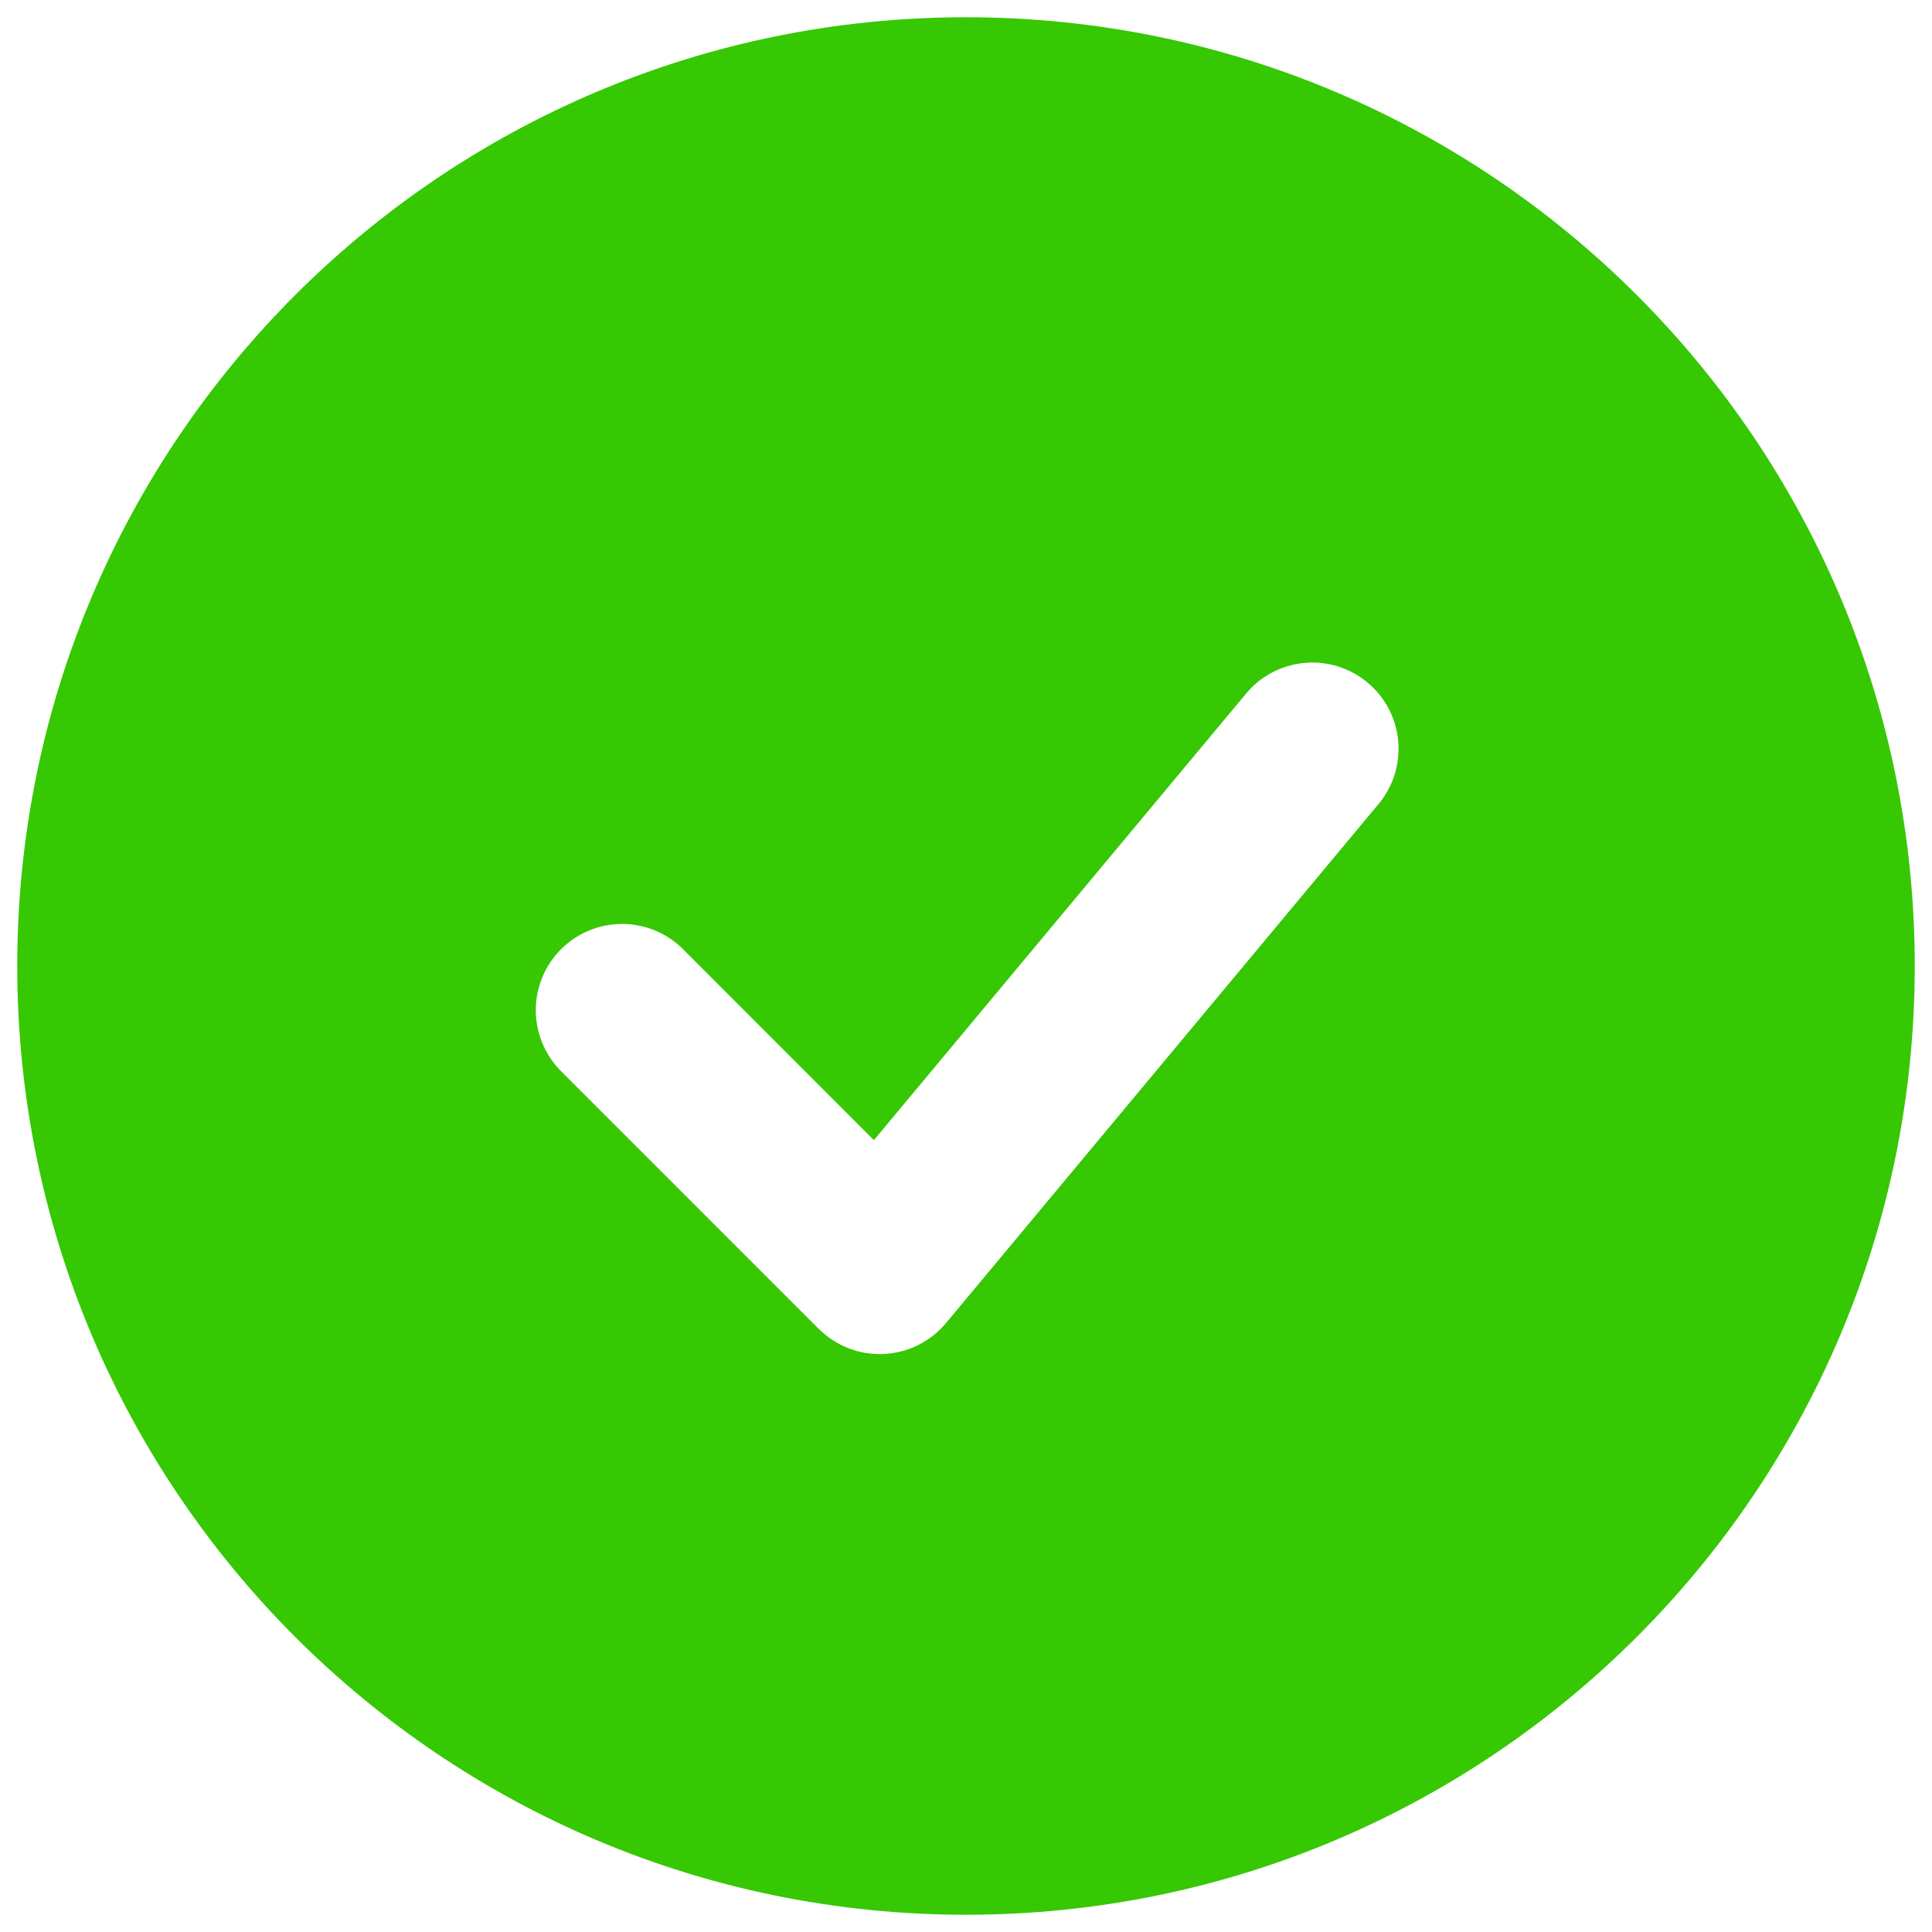 <svg width="28" height="28" viewBox="0 0 28 28" fill="none" xmlns="http://www.w3.org/2000/svg">
<path fill-rule="evenodd" clip-rule="evenodd" d="M14 0.25C6.406 0.25 0.25 6.406 0.25 14C0.25 21.594 6.406 27.75 14 27.75C21.594 27.75 27.75 21.594 27.75 14C27.75 6.406 21.594 0.25 14 0.25ZM19.96 11.675C20.07 11.55 20.153 11.403 20.206 11.245C20.258 11.087 20.278 10.92 20.265 10.754C20.252 10.588 20.206 10.426 20.13 10.278C20.053 10.13 19.948 9.998 19.819 9.892C19.691 9.785 19.543 9.705 19.384 9.656C19.224 9.608 19.057 9.591 18.891 9.609C18.725 9.626 18.565 9.676 18.418 9.756C18.272 9.836 18.144 9.944 18.04 10.075L12.665 16.524L9.884 13.741C9.648 13.514 9.332 13.388 9.005 13.39C8.677 13.393 8.363 13.525 8.131 13.757C7.9 13.988 7.768 14.302 7.765 14.63C7.763 14.957 7.889 15.273 8.116 15.509L11.866 19.259C11.989 19.381 12.136 19.477 12.298 19.54C12.46 19.603 12.633 19.631 12.807 19.623C12.98 19.615 13.15 19.572 13.306 19.494C13.461 19.417 13.599 19.308 13.71 19.175L19.96 11.675Z" fill="#36C803"/>
</svg>
